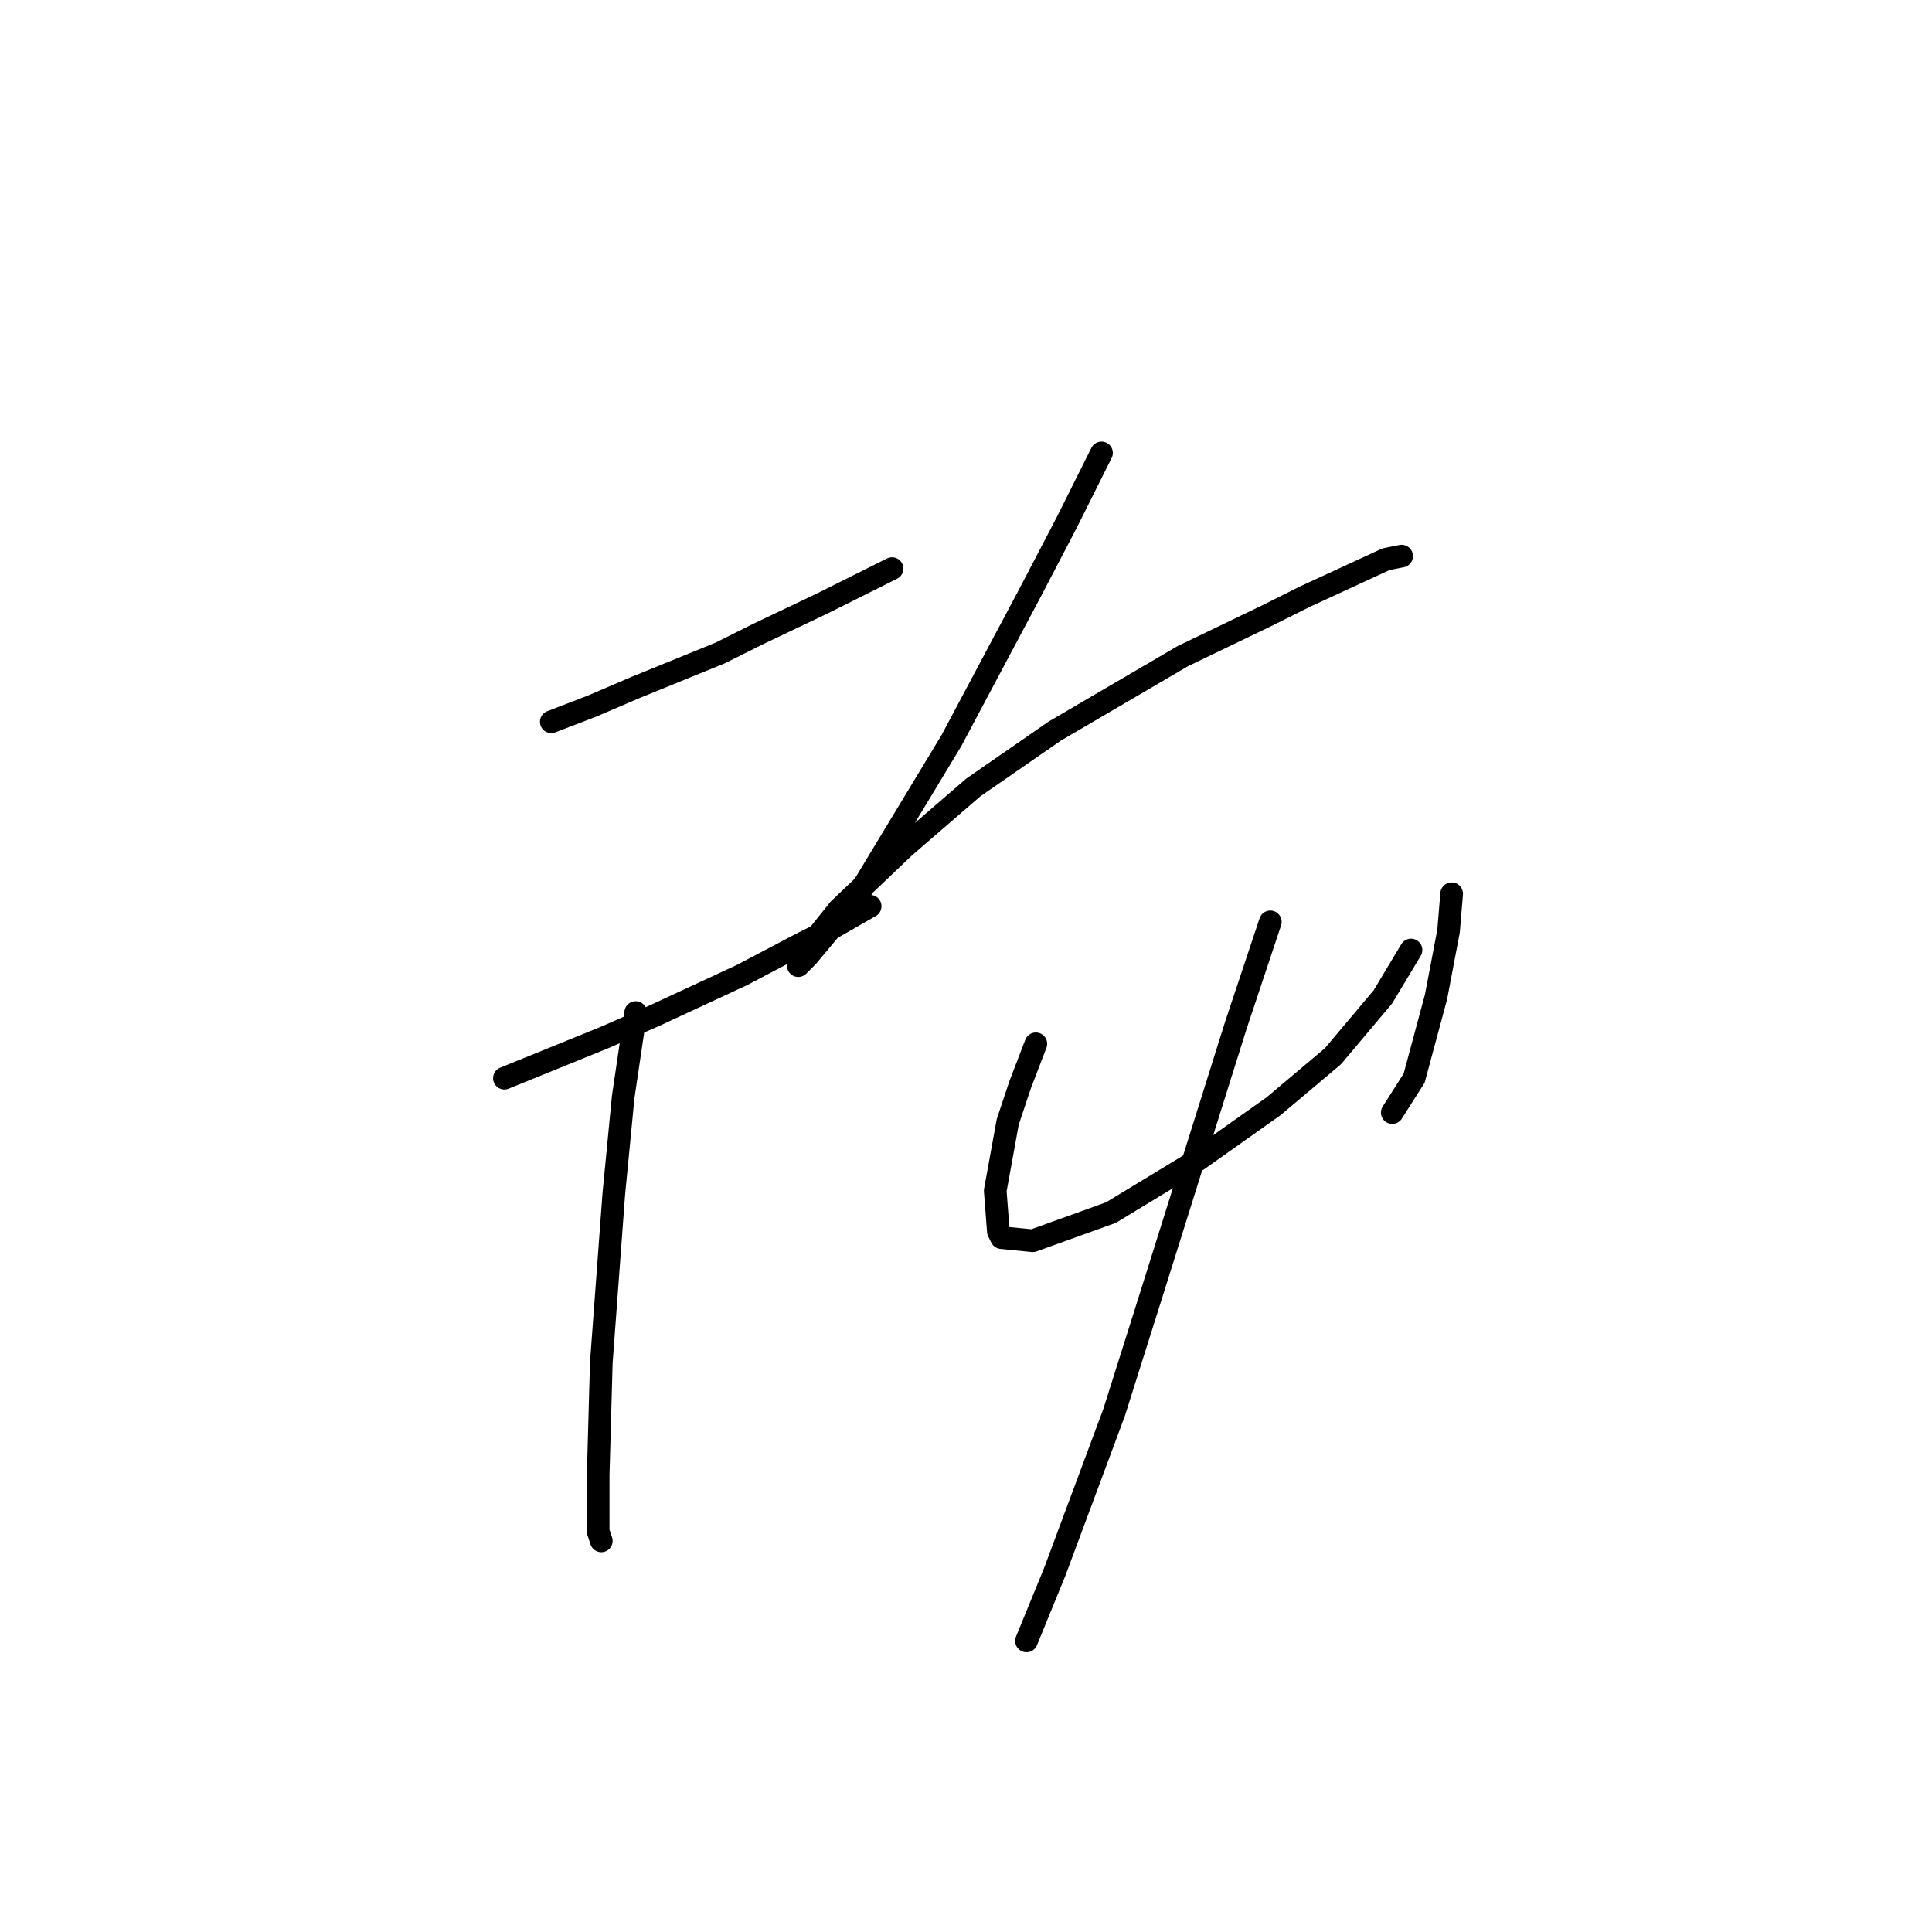 <?xml version="1.0" standalone="no"?>
    <svg width="256" height="256" xmlns="http://www.w3.org/2000/svg" version="1.1">
    <polyline stroke="black" stroke-width="3" stroke-linecap="round" fill="transparent" stroke-linejoin="round" points="73.048 95.64 78.433 93.568 84.233 91.083 95.418 86.526 100.389 84.041 109.088 79.898 114.887 76.998 117.373 75.755 118.201 75.341 118.201 75.341 " />
        <polyline stroke="black" stroke-width="3" stroke-linecap="round" fill="transparent" stroke-linejoin="round" points="66.834 142.864 80.09 137.479 86.718 134.579 98.317 129.194 106.188 125.052 109.502 123.395 115.302 120.081 115.302 120.081 " />
        <polyline stroke="black" stroke-width="3" stroke-linecap="round" fill="transparent" stroke-linejoin="round" points="84.233 134.165 82.576 145.35 81.333 158.192 79.676 180.561 79.262 195.475 79.262 202.931 79.676 204.174 79.676 204.174 " />
        <polyline stroke="black" stroke-width="3" stroke-linecap="round" fill="transparent" stroke-linejoin="round" points="145.956 60.014 141.4 69.127 136.429 78.655 126.072 98.125 114.059 118.009 111.159 121.738 107.017 126.709 105.774 127.951 106.188 126.709 111.159 120.495 119.858 112.21 128.972 104.339 139.743 96.882 156.727 86.94 167.912 81.555 172.883 79.069 183.653 74.098 185.725 73.684 185.725 73.684 " />
        <polyline stroke="black" stroke-width="3" stroke-linecap="round" fill="transparent" stroke-linejoin="round" points="137.257 138.308 135.186 143.693 133.529 148.664 131.872 157.778 132.286 163.163 132.7 163.991 136.843 164.406 147.199 160.677 158.798 153.635 168.74 146.593 176.611 139.965 183.239 132.094 186.967 125.88 186.967 125.88 " />
        <polyline stroke="black" stroke-width="3" stroke-linecap="round" fill="transparent" stroke-linejoin="round" points="192.353 118.424 191.938 123.395 190.281 132.094 187.382 142.864 184.482 147.421 184.482 147.421 " />
        <polyline stroke="black" stroke-width="3" stroke-linecap="round" fill="transparent" stroke-linejoin="round" points="168.326 122.152 163.769 135.822 152.584 171.448 147.613 187.19 139.743 208.316 136.014 217.43 136.014 217.43 " />
        </svg>
